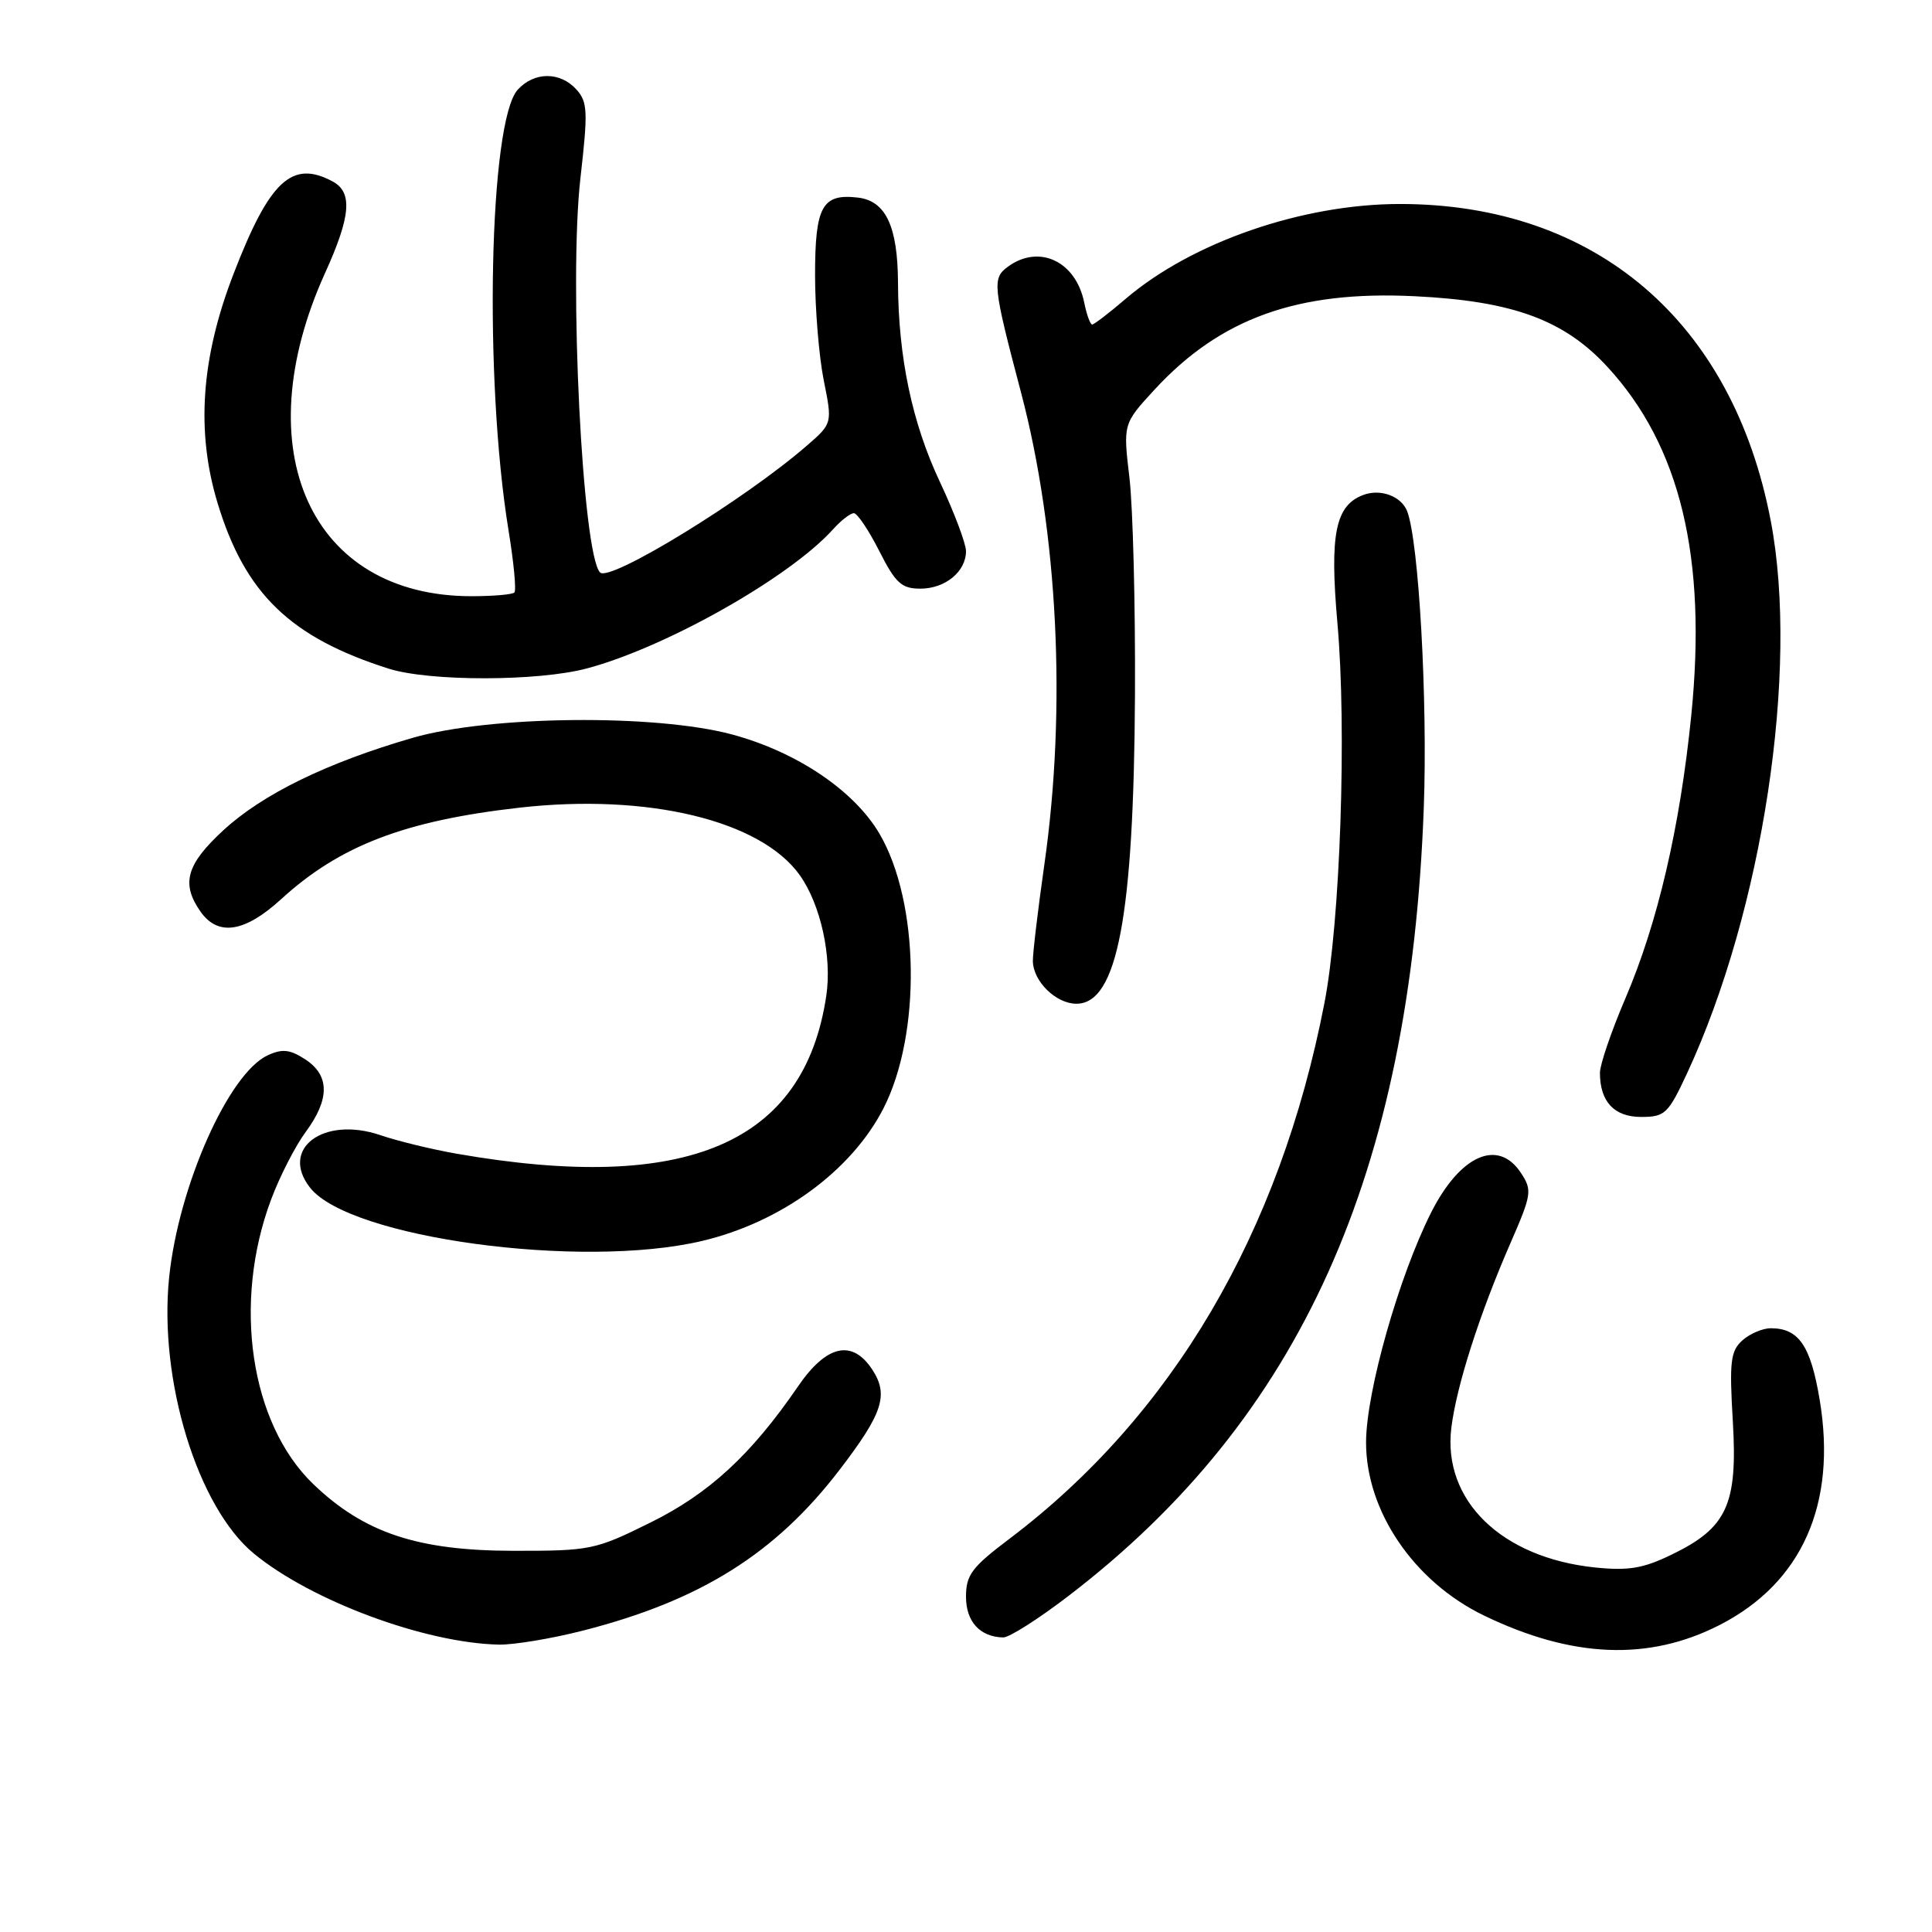 <?xml version="1.0" encoding="UTF-8" standalone="no"?>
<!DOCTYPE svg PUBLIC "-//W3C//DTD SVG 1.1//EN" "http://www.w3.org/Graphics/SVG/1.1/DTD/svg11.dtd" >
<svg xmlns="http://www.w3.org/2000/svg" xmlns:xlink="http://www.w3.org/1999/xlink" version="1.1" viewBox="0 0 256 256">
 <g >
 <path fill="currentColor"
d=" M 227.86 215.32 C 238.77 209.74 243.42 199.29 241.12 185.50 C 239.92 178.30 238.35 176.00 234.64 176.00 C 233.55 176.00 231.85 176.73 230.86 177.62 C 229.30 179.03 229.14 180.44 229.61 188.37 C 230.26 199.36 228.84 202.45 221.51 205.99 C 217.73 207.83 215.78 208.15 211.37 207.70 C 198.96 206.42 191.13 198.81 192.31 189.19 C 193.00 183.61 196.05 174.09 200.16 164.68 C 202.96 158.26 203.04 157.71 201.54 155.43 C 198.52 150.82 193.49 153.03 189.63 160.67 C 185.37 169.12 181.04 184.37 181.01 191.07 C 180.98 200.20 187.33 209.56 196.62 214.06 C 208.31 219.71 218.46 220.13 227.86 215.32 Z  M 77.26 216.06 C 92.83 212.08 102.75 205.86 111.27 194.73 C 116.98 187.27 117.77 184.83 115.59 181.49 C 112.92 177.42 109.51 178.19 105.73 183.72 C 99.52 192.78 93.95 197.92 86.14 201.77 C 78.87 205.37 78.23 205.50 68.05 205.49 C 55.34 205.48 48.23 203.11 41.50 196.64 C 33.16 188.62 30.79 172.65 35.92 158.95 C 37.06 155.89 39.12 151.87 40.50 150.00 C 43.71 145.65 43.70 142.50 40.46 140.38 C 38.44 139.06 37.42 138.94 35.50 139.82 C 30.31 142.18 23.65 157.17 22.41 169.28 C 21.02 182.89 26.18 199.70 33.63 205.85 C 41.23 212.11 56.27 217.70 66.09 217.92 C 68.06 217.96 73.09 217.13 77.26 216.06 Z  M 141.58 211.47 C 172.30 187.95 186.88 155.58 188.66 107.00 C 189.18 92.76 188.00 71.78 186.46 67.75 C 185.68 65.74 182.91 64.71 180.60 65.60 C 176.94 67.00 176.18 70.82 177.21 82.50 C 178.47 96.60 177.60 122.10 175.49 132.93 C 169.57 163.40 155.33 187.60 133.74 203.91 C 128.77 207.66 128.00 208.69 128.00 211.57 C 128.00 214.88 129.85 216.90 132.93 216.97 C 133.72 216.99 137.61 214.51 141.58 211.47 Z  M 92.99 164.44 C 103.48 161.97 112.80 155.16 117.05 146.89 C 122.10 137.04 121.85 119.55 116.54 110.48 C 113.18 104.75 105.58 99.63 97.00 97.32 C 86.85 94.59 64.88 94.82 54.71 97.76 C 43.34 101.05 34.80 105.22 29.59 110.02 C 24.69 114.54 23.97 117.08 26.56 120.78 C 28.89 124.11 32.43 123.56 37.27 119.13 C 45.01 112.05 53.64 108.74 68.84 107.02 C 85.82 105.10 100.80 108.70 105.97 115.96 C 108.74 119.85 110.26 126.75 109.49 131.93 C 106.57 151.54 91.03 158.19 60.55 152.88 C 57.27 152.31 52.70 151.20 50.39 150.41 C 42.85 147.85 37.03 152.22 41.09 157.38 C 46.32 164.04 76.99 168.21 92.99 164.44 Z  M 223.53 142.25 C 233.57 120.65 238.41 88.82 234.64 69.05 C 229.61 42.59 211.41 27.03 185.50 27.03 C 172.56 27.03 157.92 32.10 149.14 39.61 C 146.96 41.48 144.97 43.00 144.72 43.00 C 144.46 43.00 143.99 41.70 143.67 40.12 C 142.57 34.62 137.69 32.31 133.55 35.34 C 131.45 36.88 131.55 37.83 135.29 52.00 C 140.18 70.54 141.34 93.83 138.39 114.50 C 137.53 120.55 136.84 126.34 136.86 127.36 C 136.91 130.05 139.93 133.00 142.63 133.00 C 148.05 133.00 150.24 121.43 150.39 92.04 C 150.45 80.19 150.12 67.27 149.66 63.33 C 148.81 56.16 148.81 56.16 152.99 51.62 C 161.71 42.17 171.94 38.49 187.43 39.25 C 200.43 39.88 207.25 42.38 212.99 48.61 C 222.65 59.09 226.21 73.88 224.10 94.81 C 222.61 109.59 219.66 122.29 215.36 132.32 C 213.51 136.64 212.00 141.07 212.00 142.15 C 212.00 145.98 213.89 148.00 217.46 148.00 C 220.61 148.00 221.04 147.59 223.53 142.25 Z  M 77.77 88.57 C 88.25 85.78 104.66 76.50 110.40 70.12 C 111.45 68.95 112.68 68.00 113.14 68.00 C 113.59 68.00 115.11 70.25 116.50 73.00 C 118.67 77.28 119.46 78.00 121.95 78.00 C 125.25 78.00 128.00 75.74 128.00 73.03 C 128.00 72.03 126.44 67.90 124.54 63.85 C 120.86 56.05 119.03 47.33 118.99 37.50 C 118.96 30.00 117.37 26.61 113.67 26.18 C 108.94 25.63 108.00 27.34 108.00 36.46 C 108.00 40.97 108.52 47.24 109.15 50.39 C 110.30 56.11 110.30 56.11 106.90 59.06 C 98.69 66.19 80.82 77.15 79.52 75.86 C 77.17 73.51 75.36 37.17 76.91 23.60 C 77.92 14.75 77.87 13.51 76.37 11.85 C 74.21 9.47 70.78 9.49 68.60 11.89 C 64.81 16.08 64.10 50.10 67.38 70.26 C 68.08 74.53 68.43 78.24 68.16 78.51 C 67.89 78.78 65.32 79.00 62.46 79.00 C 41.17 79.00 32.42 59.67 43.08 36.16 C 46.49 28.65 46.75 25.47 44.07 24.04 C 38.68 21.15 35.71 23.93 30.93 36.33 C 26.63 47.47 25.96 57.22 28.84 66.69 C 32.47 78.66 38.47 84.46 51.50 88.60 C 56.90 90.31 71.29 90.30 77.77 88.57 Z "/>
</g>
</svg>